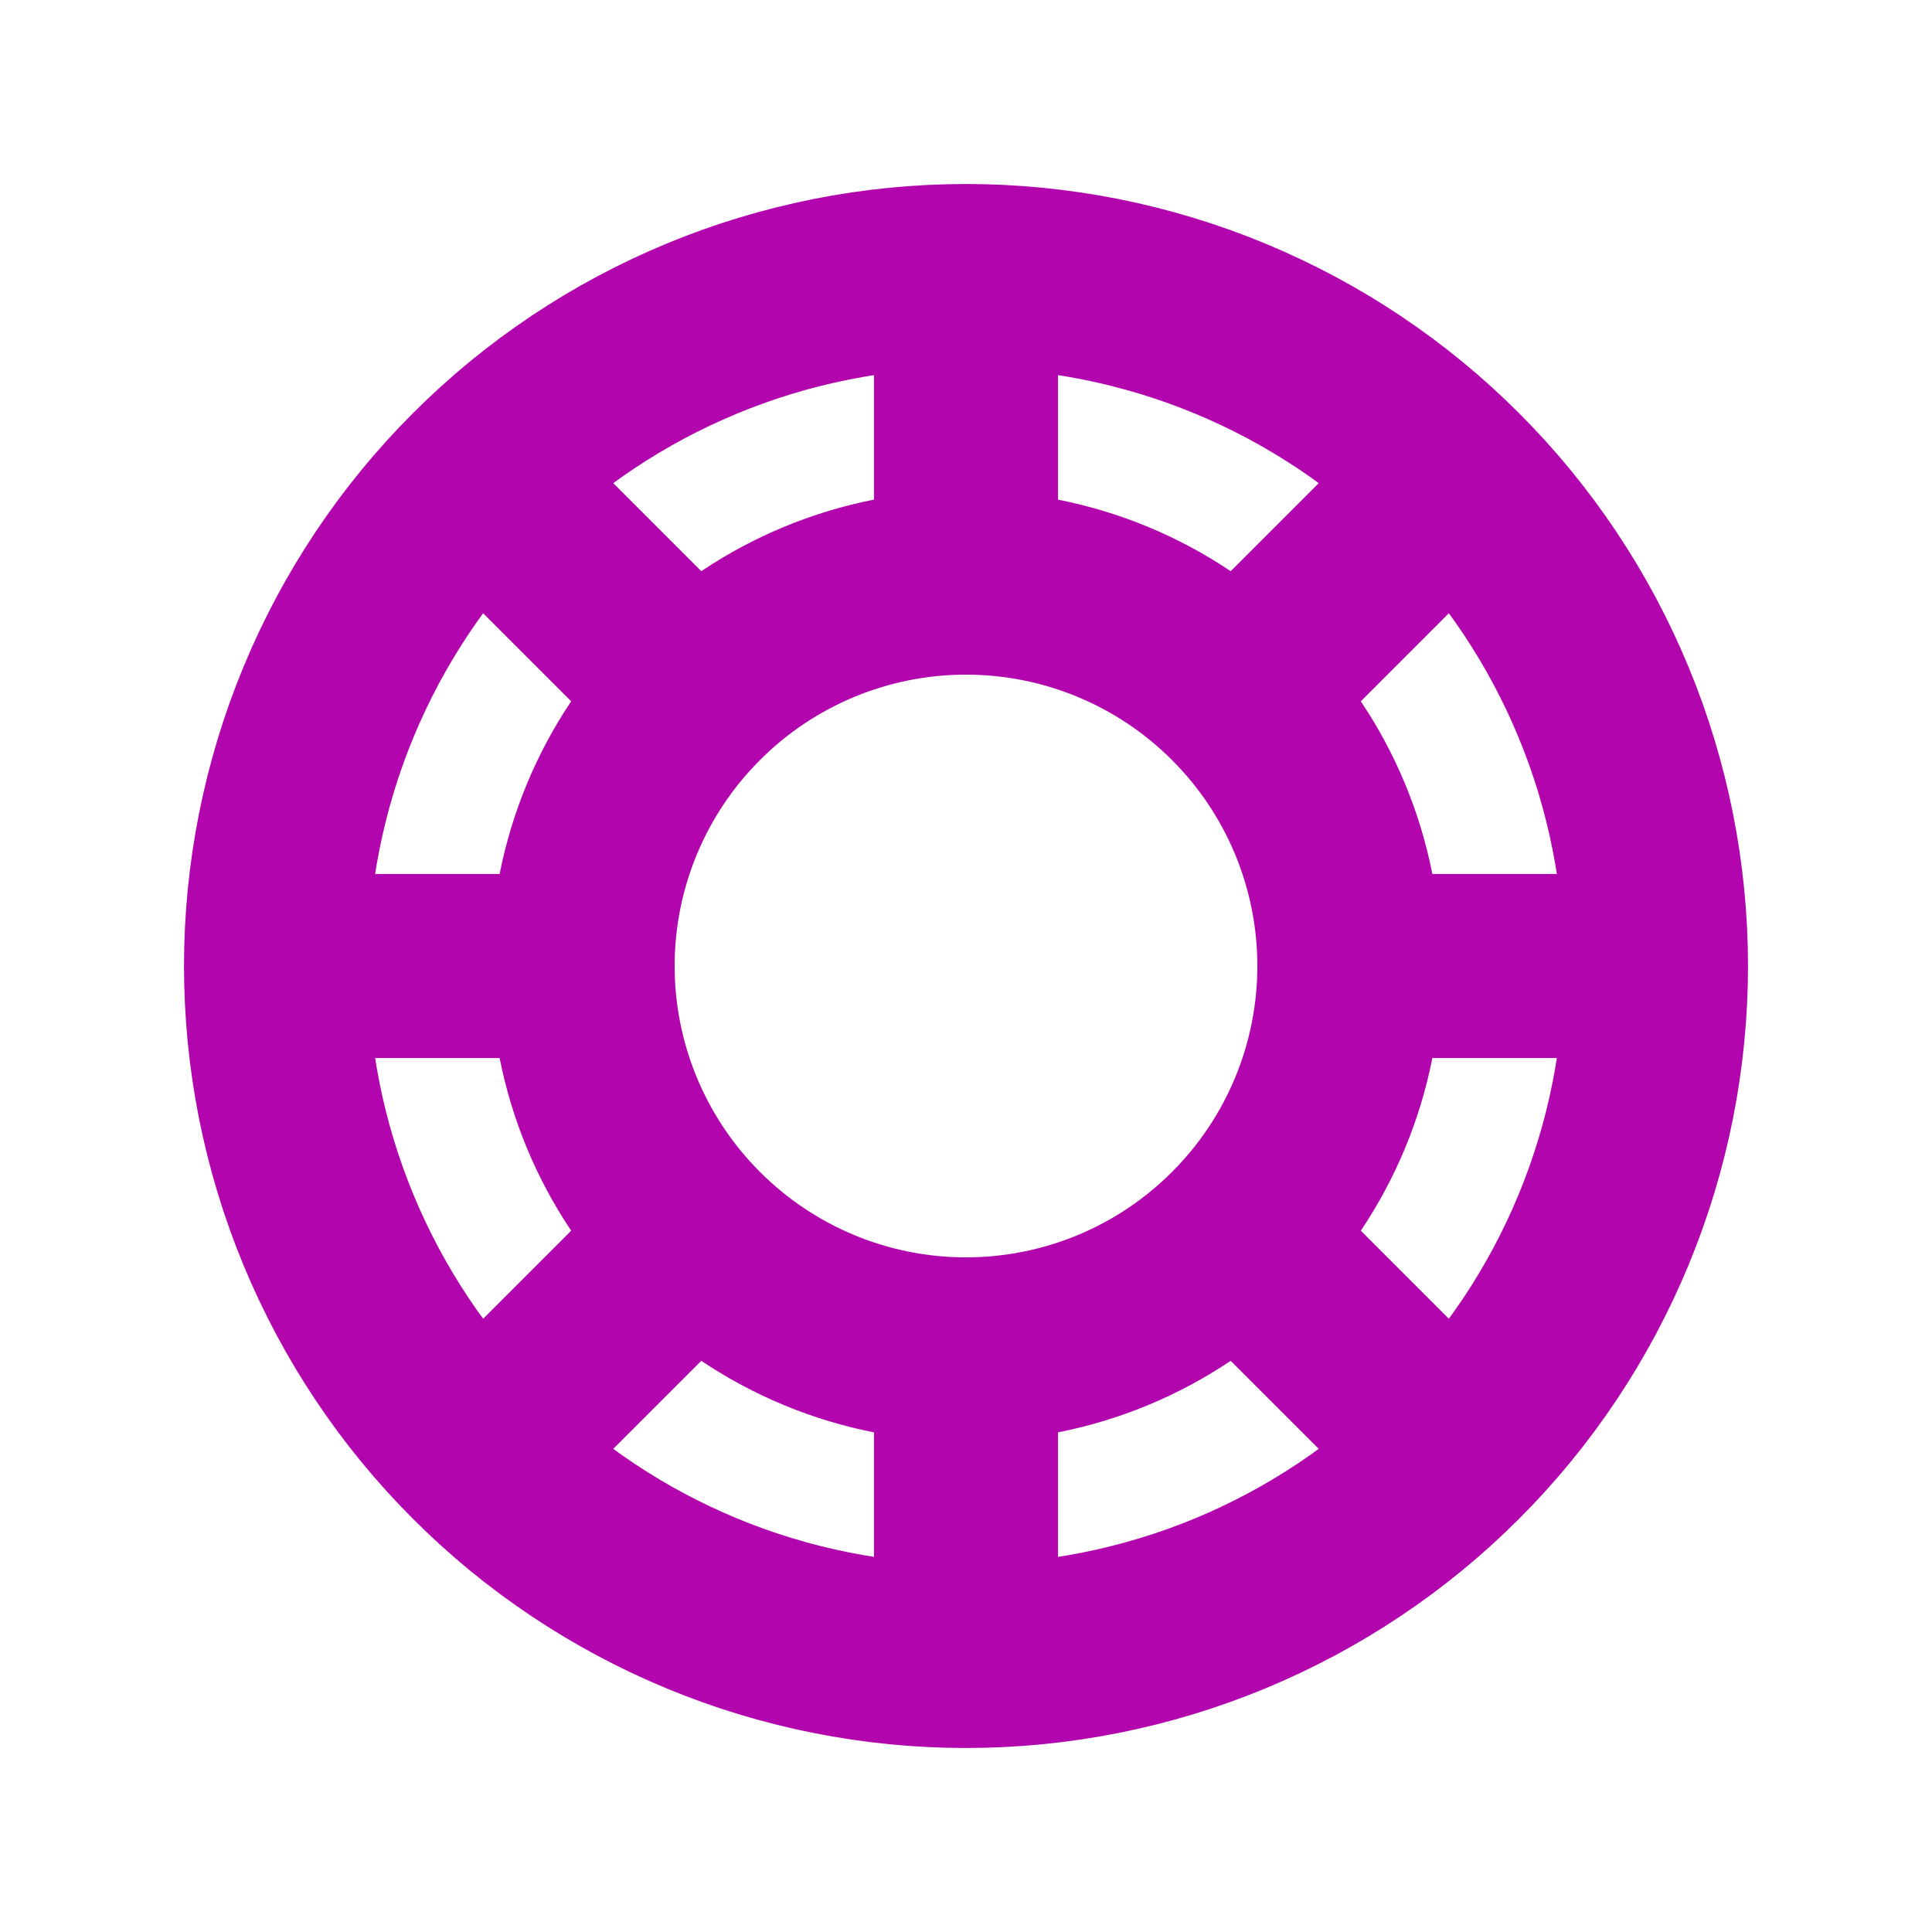 <svg width="21" height="21" viewBox="0 0 21 21" fill="none" xmlns="http://www.w3.org/2000/svg">
<path d="M3 10.5C3 11.485 3.194 12.46 3.571 13.37C3.948 14.28 4.5 15.107 5.197 15.803M3 10.5C3 9.515 3.194 8.54 3.571 7.63C3.948 6.72 4.5 5.893 5.197 5.197M3 10.5H6.333M5.197 15.803C5.893 16.5 6.72 17.052 7.63 17.429C8.54 17.806 9.515 18 10.5 18M5.197 15.803L7.554 13.446M10.5 18C11.485 18 12.46 17.806 13.37 17.429C14.28 17.052 15.107 16.5 15.803 15.803M10.5 18V14.667M15.803 15.803C16.5 15.107 17.052 14.28 17.429 13.37C17.806 12.46 18 11.485 18 10.5M15.803 15.803L13.446 13.446M18 10.5C18 9.515 17.806 8.54 17.429 7.63C17.052 6.72 16.5 5.893 15.803 5.197M18 10.5H14.667M15.803 5.197C15.107 4.5 14.28 3.948 13.37 3.571C12.46 3.194 11.485 3 10.5 3M15.803 5.197L13.446 7.554M10.5 3C9.515 3 8.54 3.194 7.63 3.571C6.72 3.948 5.893 4.5 5.197 5.197M10.5 3V6.333M5.197 5.197L7.554 7.554M6.333 10.5C6.333 11.605 6.772 12.665 7.554 13.446M6.333 10.5C6.333 9.395 6.772 8.335 7.554 7.554M7.554 13.446C8.335 14.228 9.395 14.667 10.5 14.667M10.5 14.667C11.605 14.667 12.665 14.228 13.446 13.446M13.446 13.446C14.228 12.665 14.667 11.605 14.667 10.5M14.667 10.5C14.667 9.395 14.228 8.335 13.446 7.554M13.446 7.554C12.665 6.772 11.605 6.333 10.5 6.333M10.5 6.333C9.395 6.333 8.335 6.772 7.554 7.554" stroke="#B205AD" stroke-width="2" stroke-linecap="round" stroke-linejoin="round"/>
</svg>

